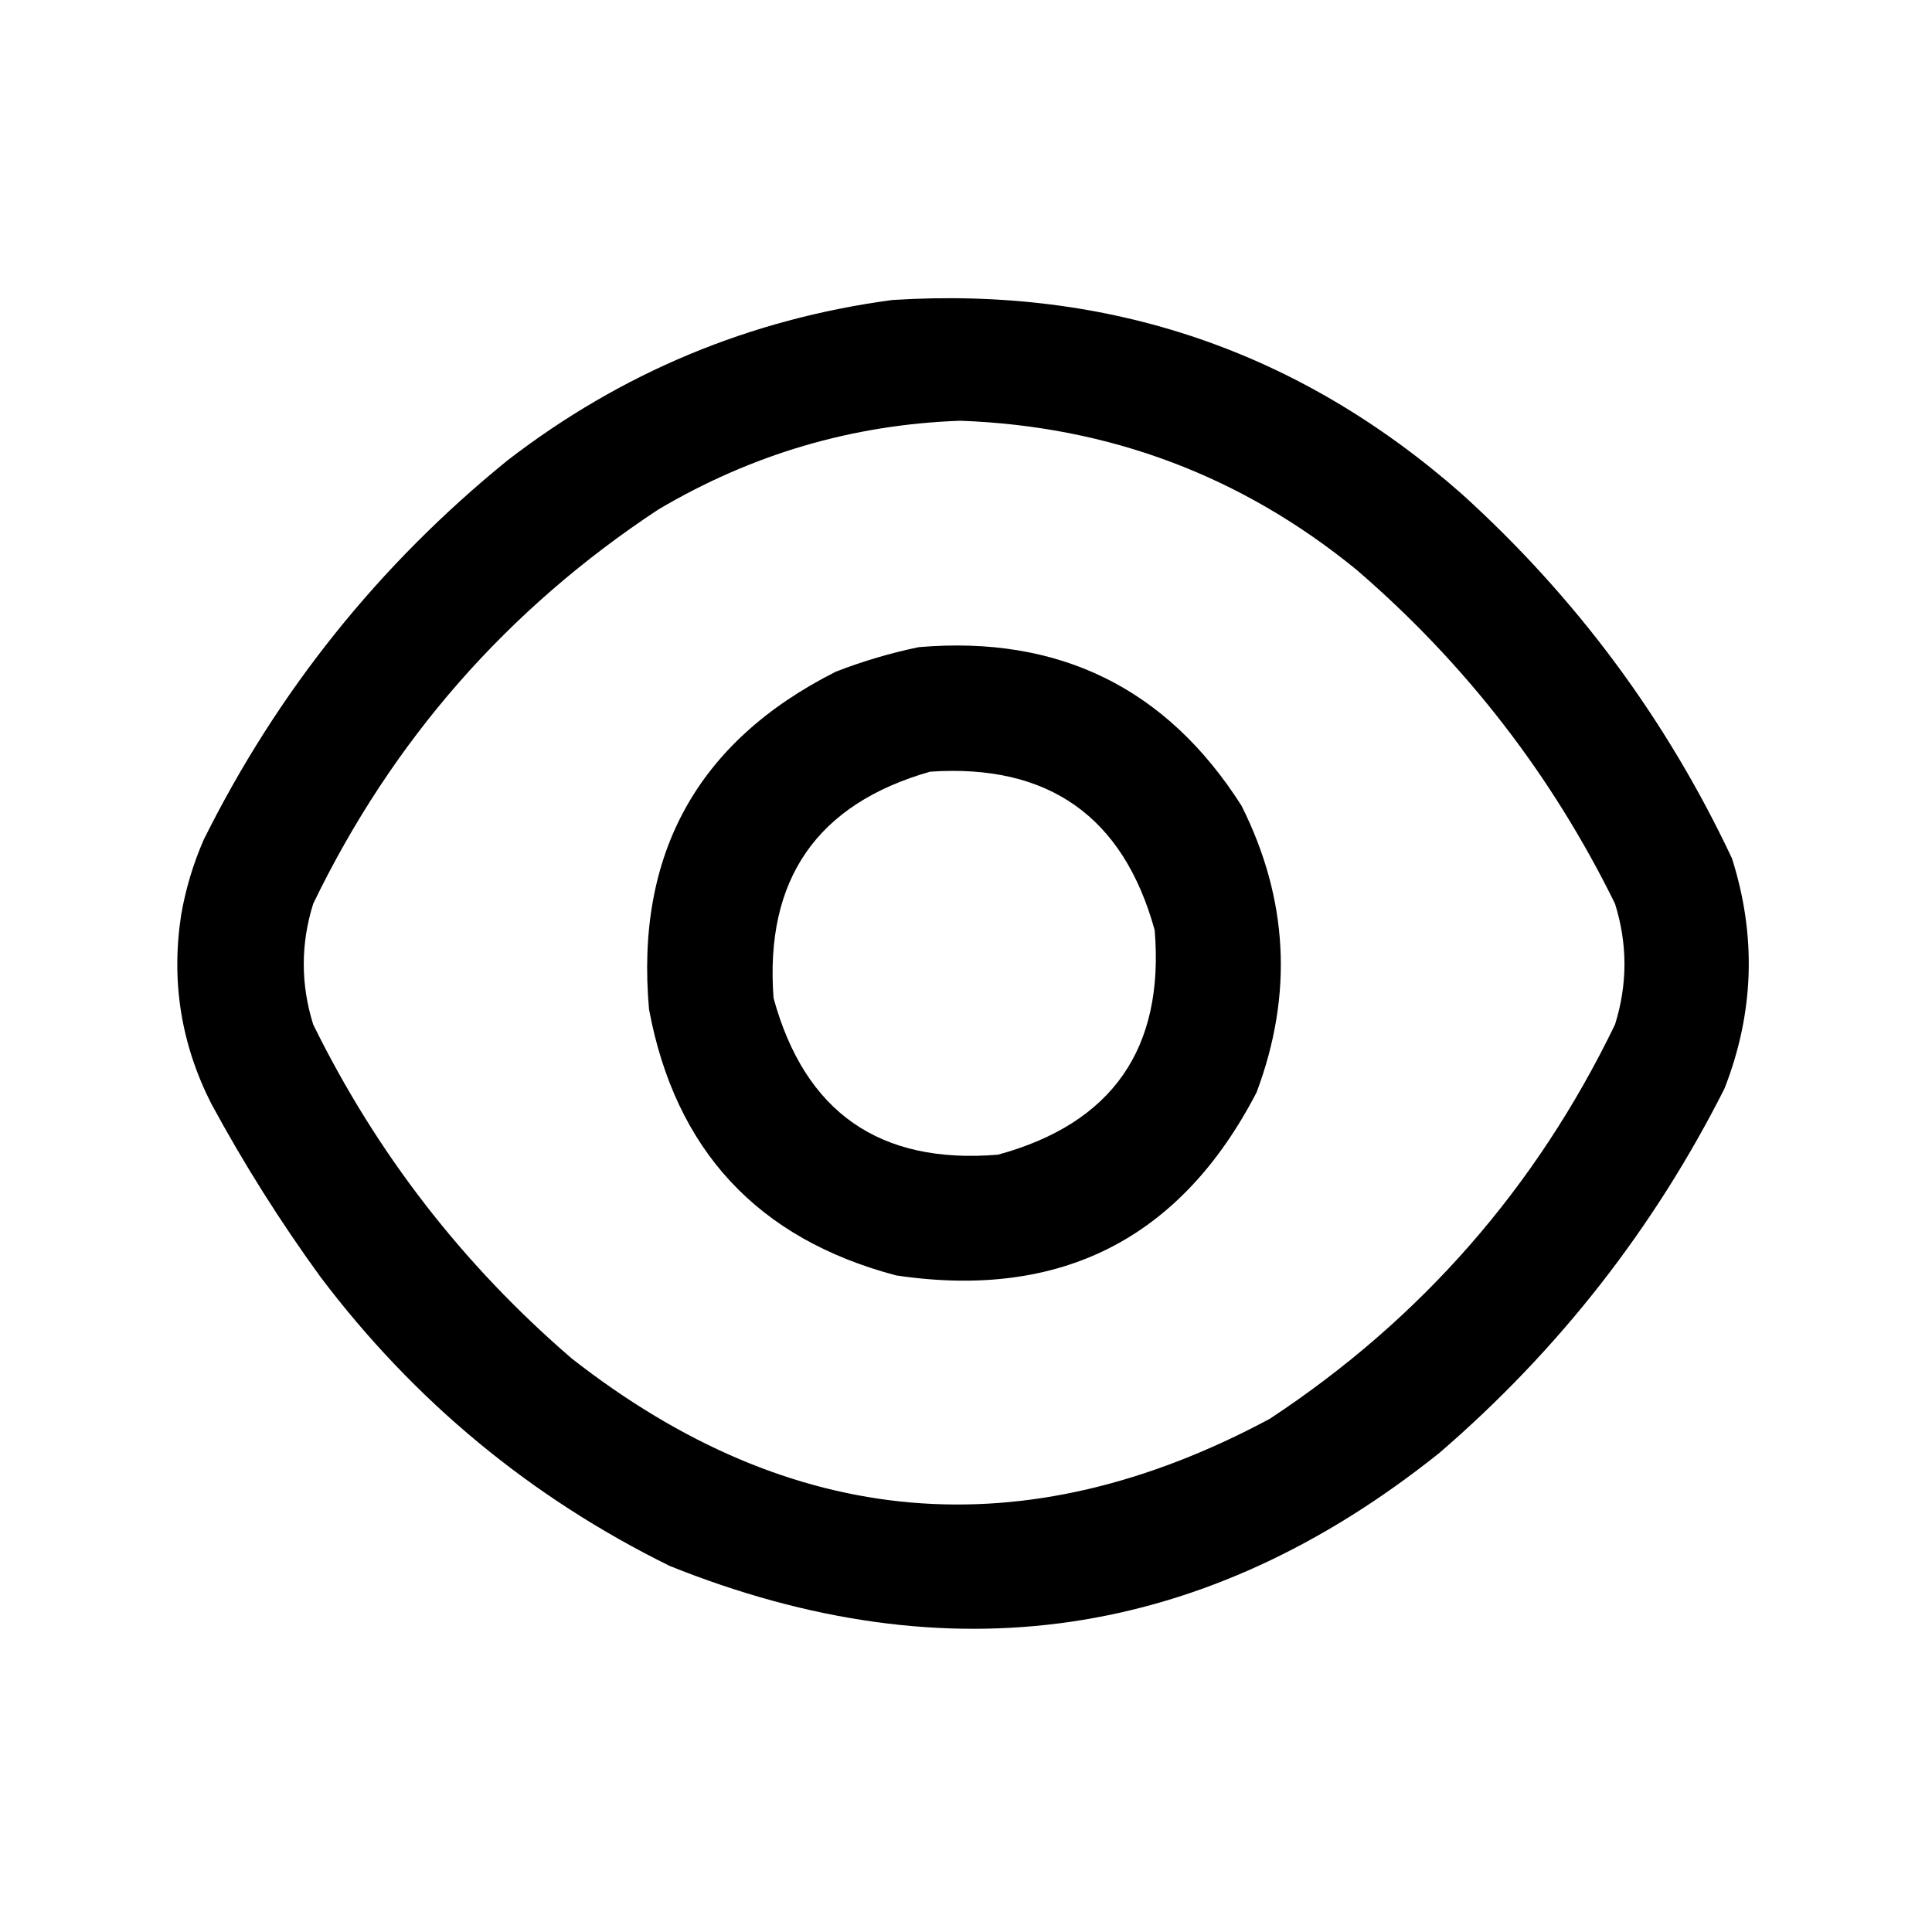 <svg viewBox="0 0 512 512" fill="none" xmlns="http://www.w3.org/2000/svg">
<path fill-rule="evenodd" clip-rule="evenodd" fill="currentColor" d="M236.5 79.5C294.117 75.871 344.45 93.038 387.5 131C417.807 158.48 441.64 190.646 459 227.5C465.529 248.083 464.862 268.416 457 288.5C438.26 325.587 413.094 357.754 381.5 385C319.439 434.675 251.439 444.675 177.5 415C140.69 396.868 109.856 371.368 85 338.5C74.333 323.841 64.667 308.508 56 292.5C47.979 276.729 45.312 260.063 48 242.5C49.193 235.588 51.193 228.921 54 222.5C73.571 183.196 100.404 149.696 134.5 122C164.721 98.722 198.721 84.555 236.5 79.5ZM254.5 111.5C294.025 112.941 329.025 126.108 359.5 151C388.391 175.881 411.224 205.381 428 239.5C431.333 250.167 431.333 260.833 428 271.5C407.096 314.737 376.596 349.571 336.5 376C271.4 410.909 209.733 405.576 151.5 360C122.609 335.119 99.776 305.619 83 271.5C79.667 260.833 79.667 250.167 83 239.5C103.904 196.263 134.404 161.429 174.5 135C199.285 120.345 225.952 112.512 254.5 111.5Z"/>
<path fill-rule="evenodd" clip-rule="evenodd" fill="currentColor" d="M243.5 171.5C280.659 168.331 309.159 182.331 329 213.5C341.419 238.228 342.753 263.562 333 289.5C312.878 328.312 281.045 344.479 237.5 338C200.802 328.303 178.969 304.803 172 267.5C168.335 226.317 184.835 196.484 221.5 178C228.77 175.188 236.104 173.021 243.5 171.5ZM246.5 204.5C216.477 213.061 202.643 233.061 205 264.5C213.3 294.792 233.133 308.625 264.5 306C294.781 297.709 308.614 277.875 306 246.5C297.693 216.381 277.859 202.381 246.5 204.5Z"/>
</svg>
